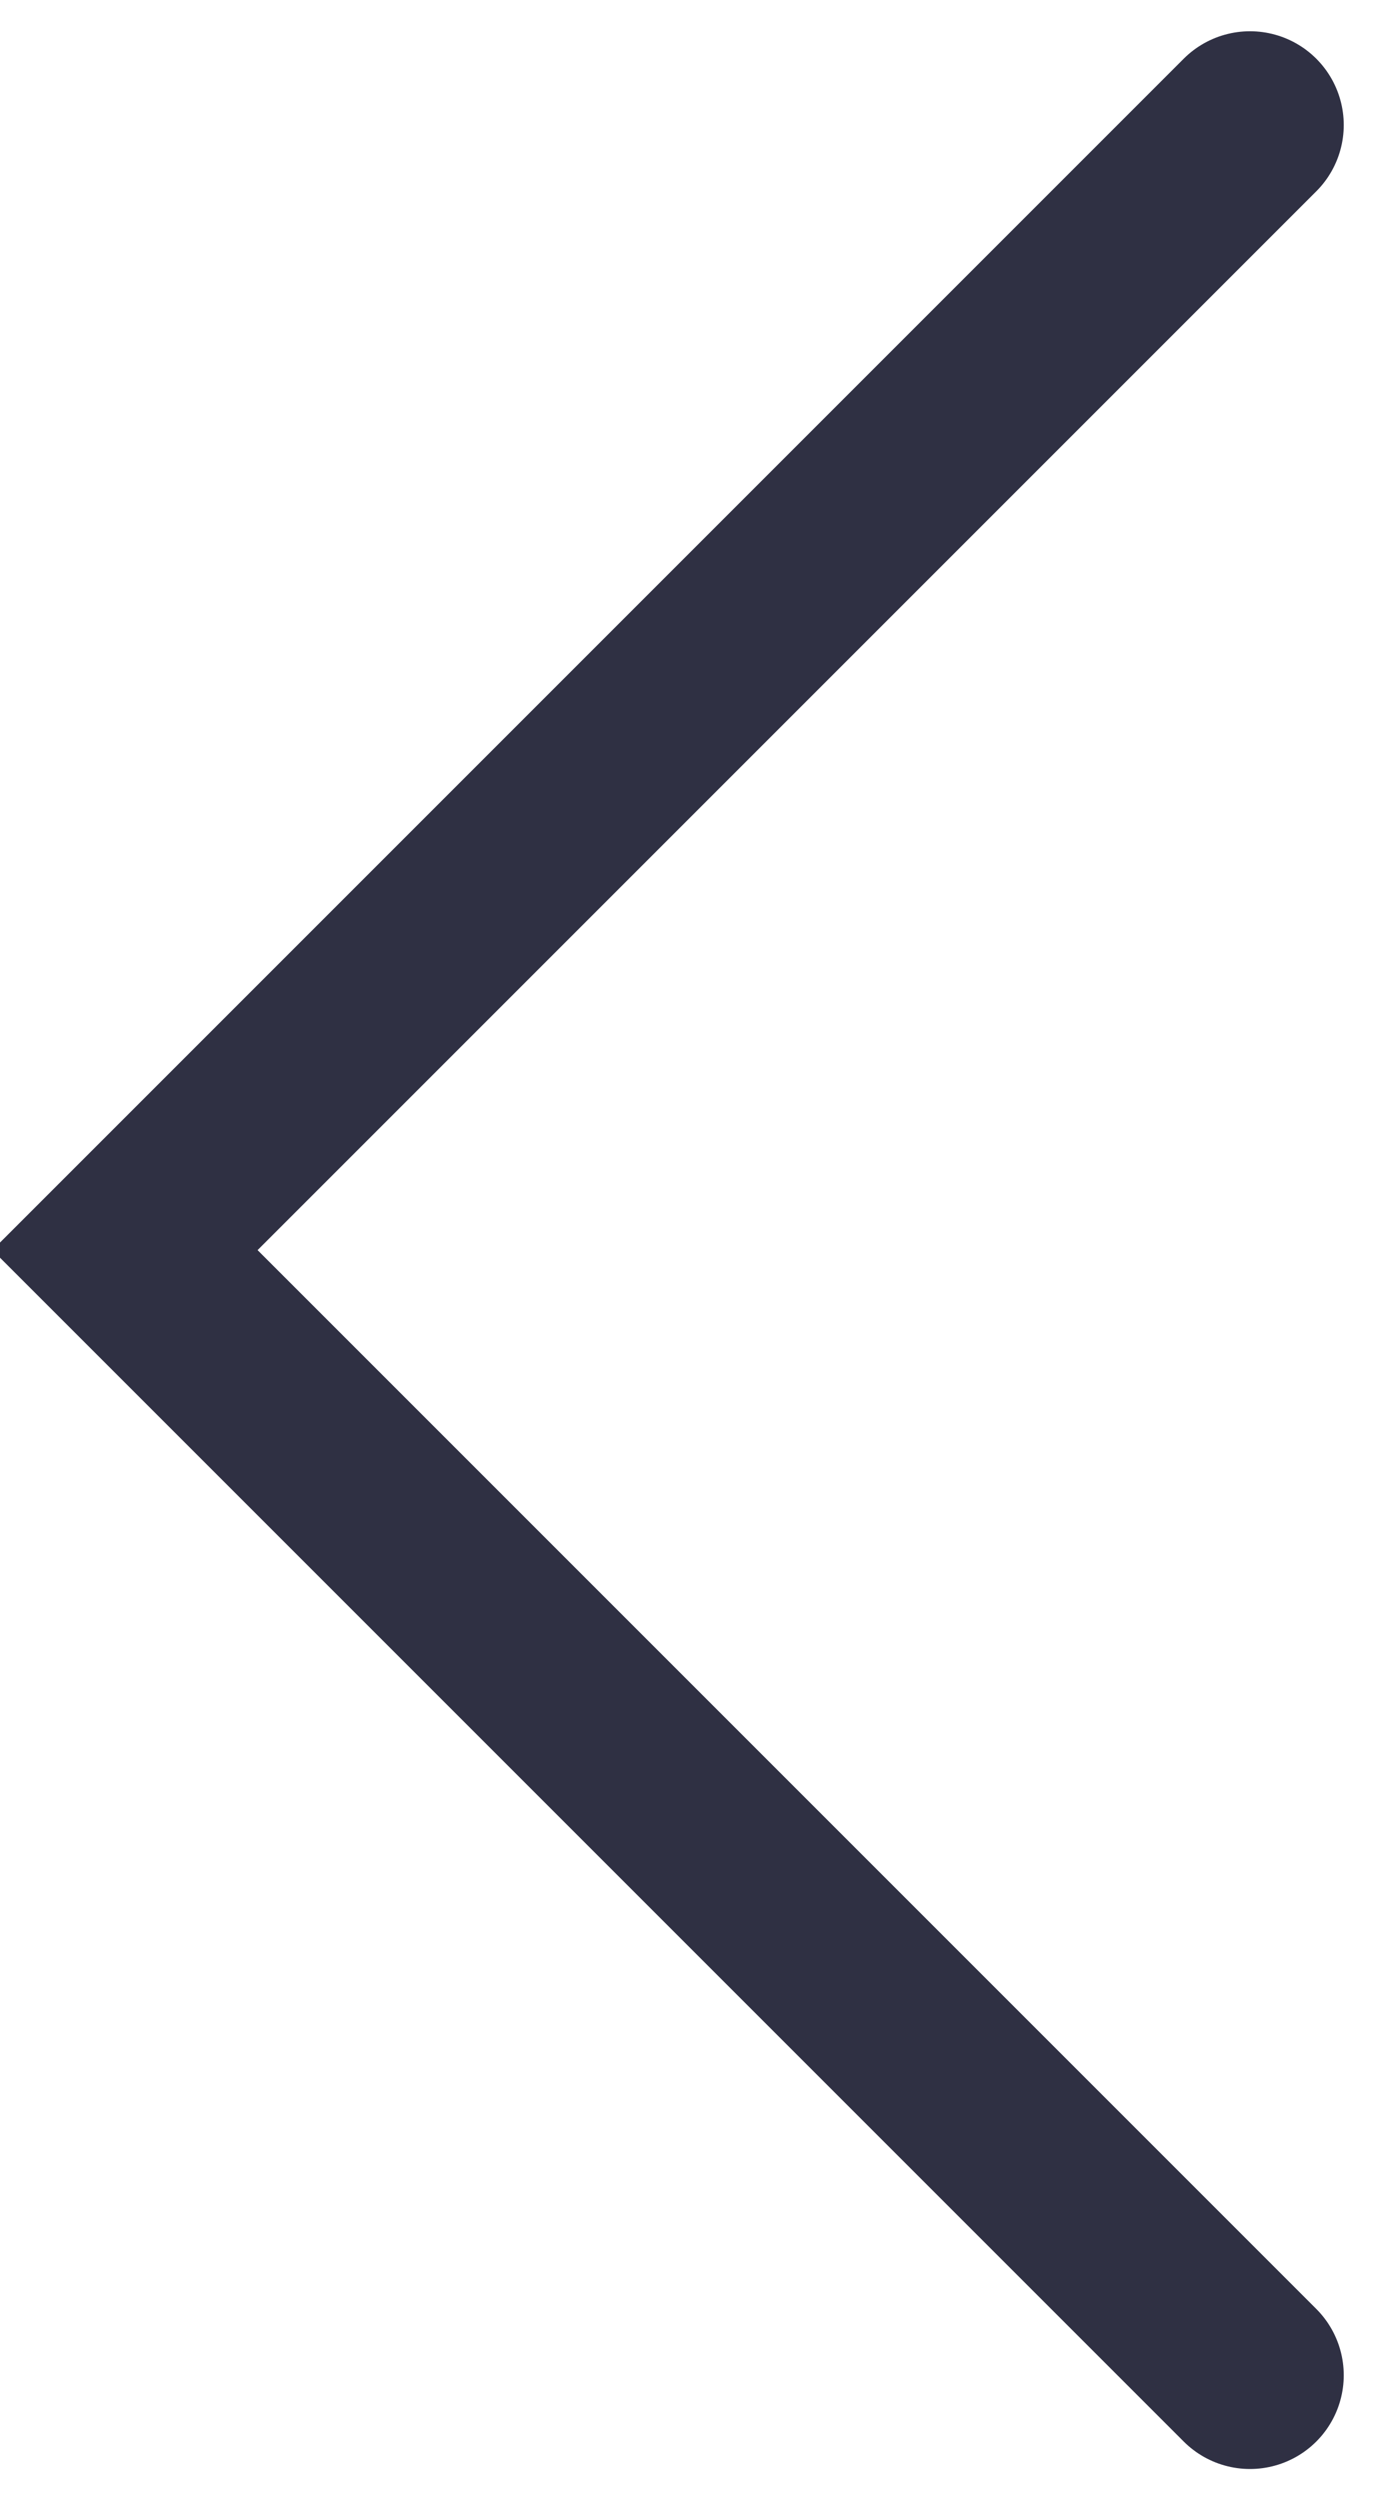 <svg xmlns="http://www.w3.org/2000/svg" width="11" height="20" viewBox="0 0 11 20">
    <g fill="none" fill-rule="evenodd" stroke-linecap="round">
        <g stroke="#2F3043" stroke-width="1.5">
            <g>
                <path d="M0 3L9 12 0 21" transform="translate(-15 -40) translate(16 38) matrix(-1 0 0 1 9 0)"/>
            </g>
        </g>
    </g>
</svg>
